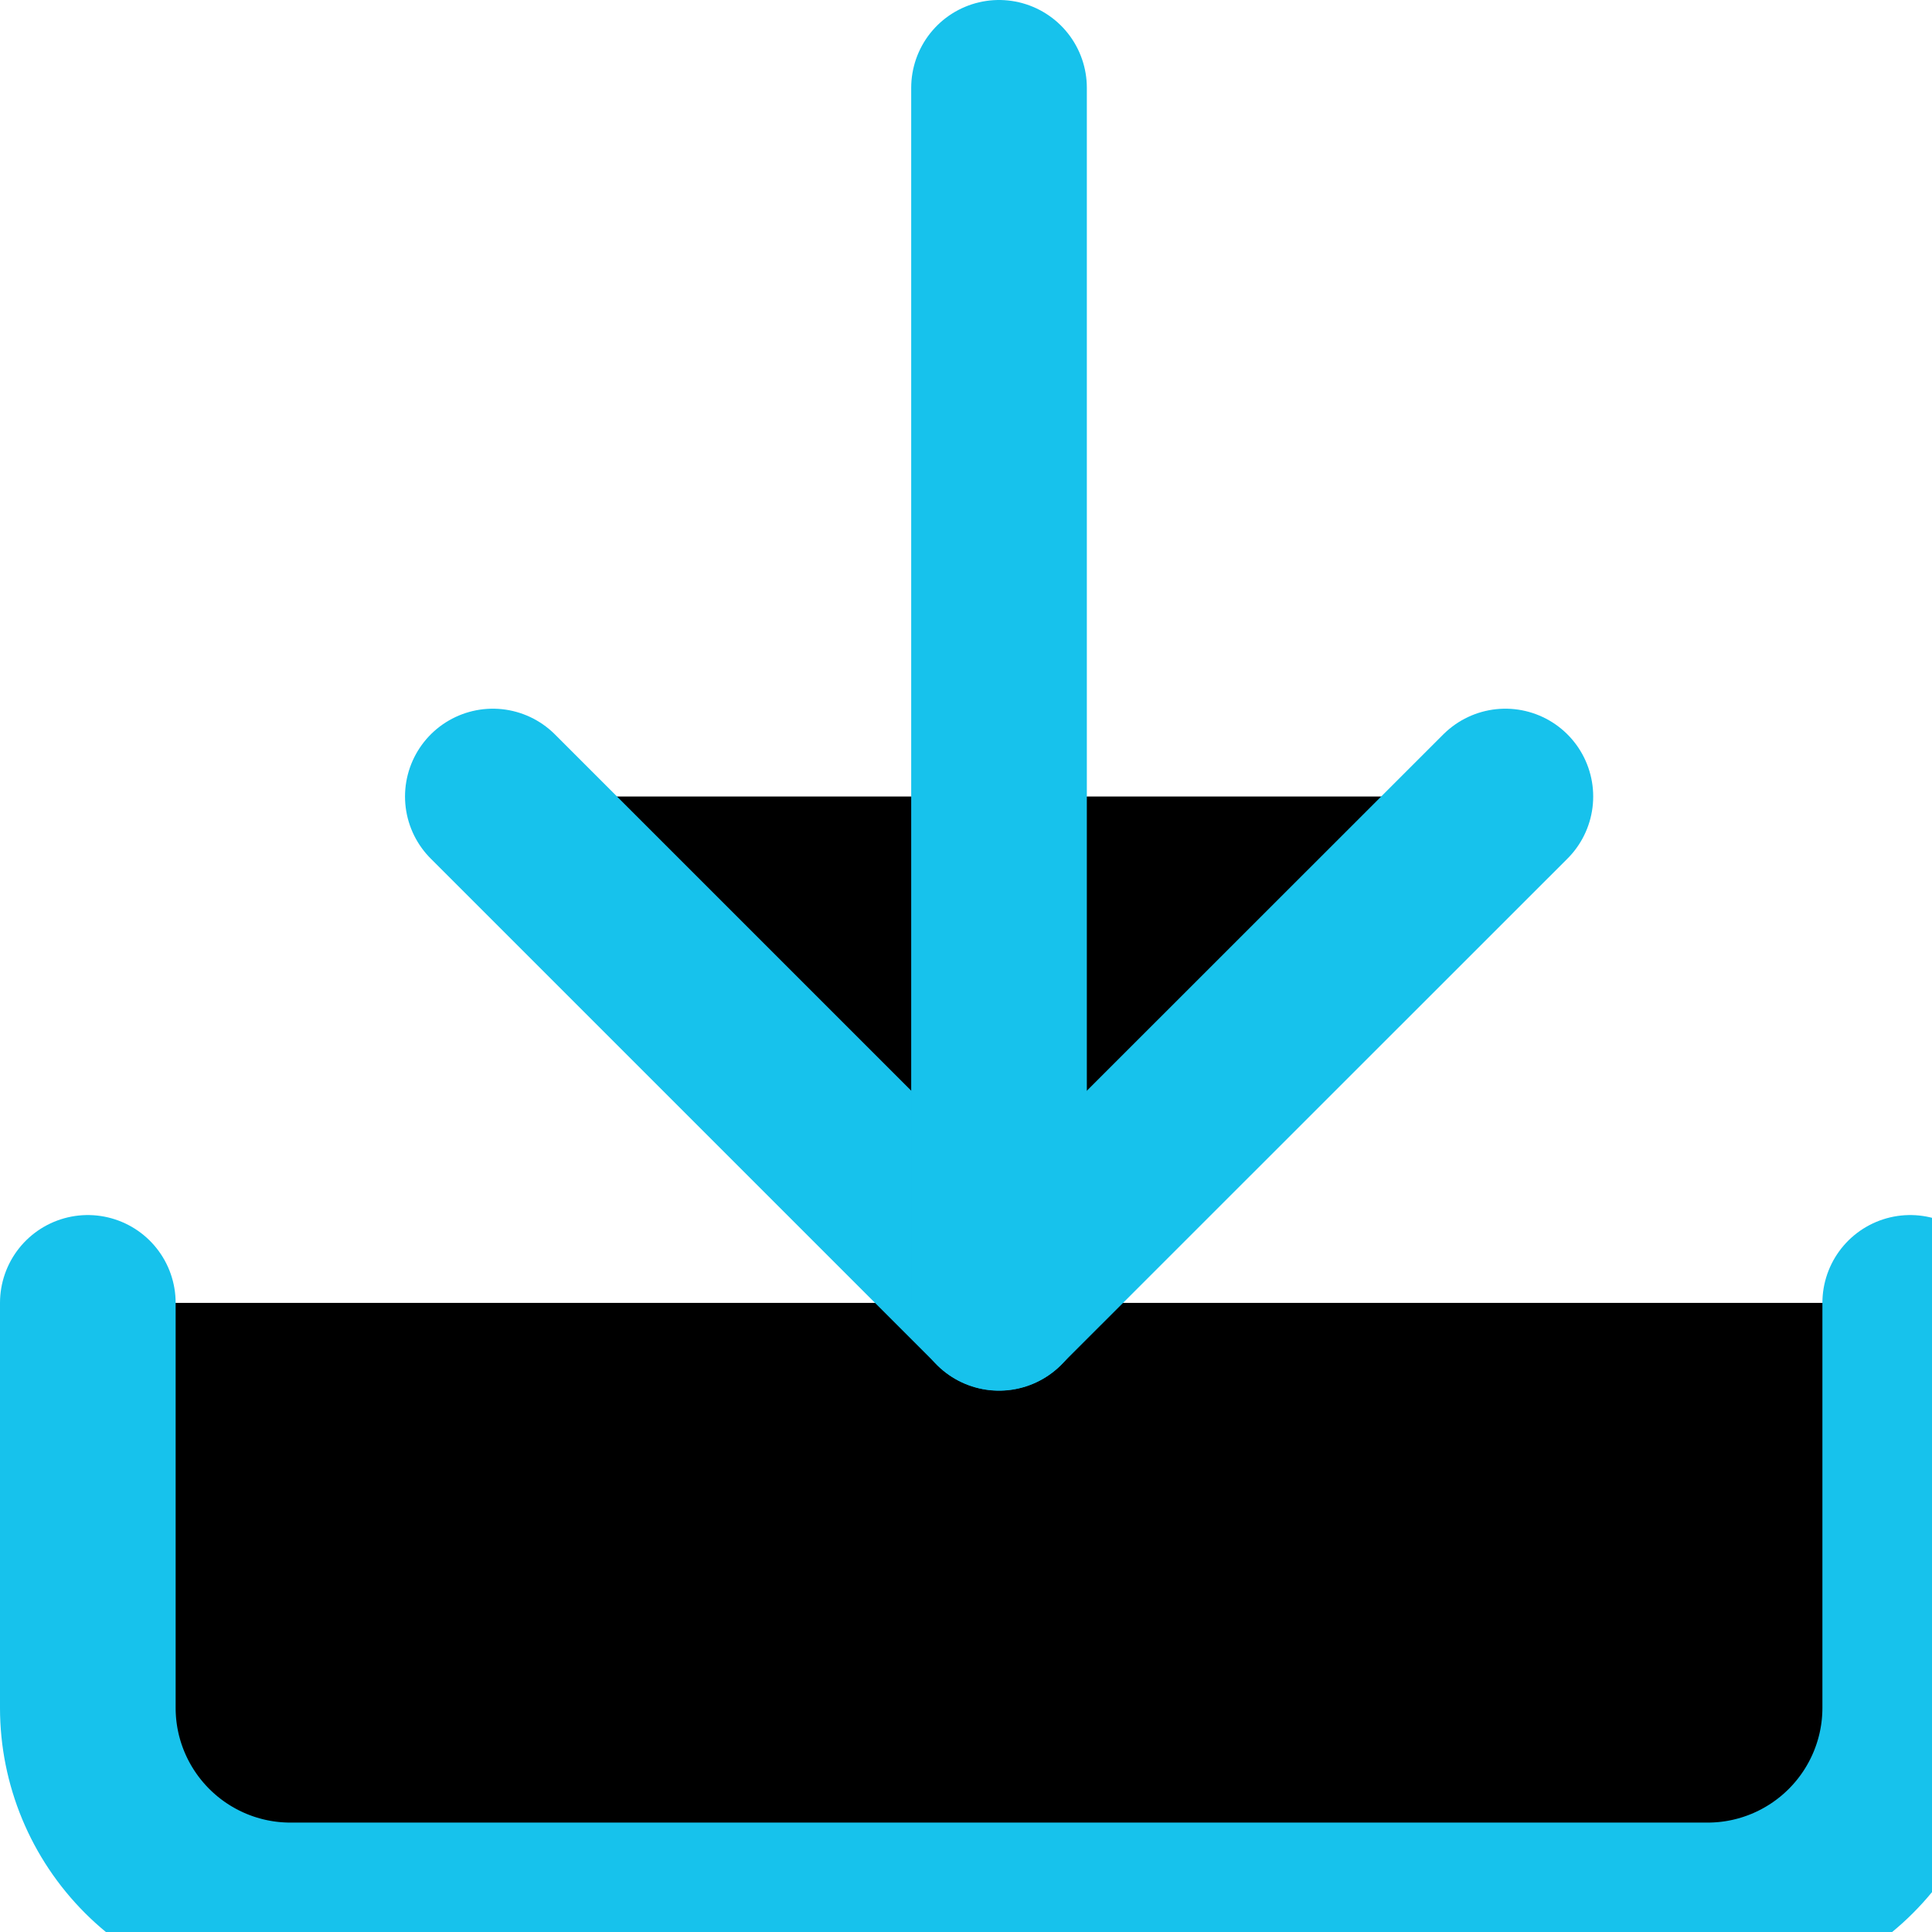 <svg
    xmlns="http://www.w3.org/2000/svg"
    viewBox="0 0 11 11"
    id="vector">
    <path
        id="path"
        d="M 10.876 7.418 L 10.876 9.724 C 10.876 10.03 10.754 10.323 10.538 10.539 C 10.322 10.755 10.029 10.877 9.723 10.877 L 1.653 10.877 C 1.347 10.877 1.054 10.755 0.838 10.539 C 0.622 10.323 0.5 10.03 0.5 9.724 L 0.5 7.418"
        fill="#00000000"
        stroke="#17c2ec"
        stroke-width="1"
        stroke-linecap="round"
        stroke-linejoin="round"/>
    <path
        id="path_1"
        d="M 2.806 4.535 L 5.688 7.417 L 8.571 4.535"
        fill="#00000000"
        stroke="#17c2ec"
        stroke-width="1"
        stroke-linecap="round"
        stroke-linejoin="round"/>
    <path
        id="path_2"
        d="M 5.688 7.418 L 5.688 0.5"
        fill="#00000000"
        stroke="#17c2ec"
        stroke-width="1"
        stroke-linecap="round"
        stroke-linejoin="round"/>
</svg>
